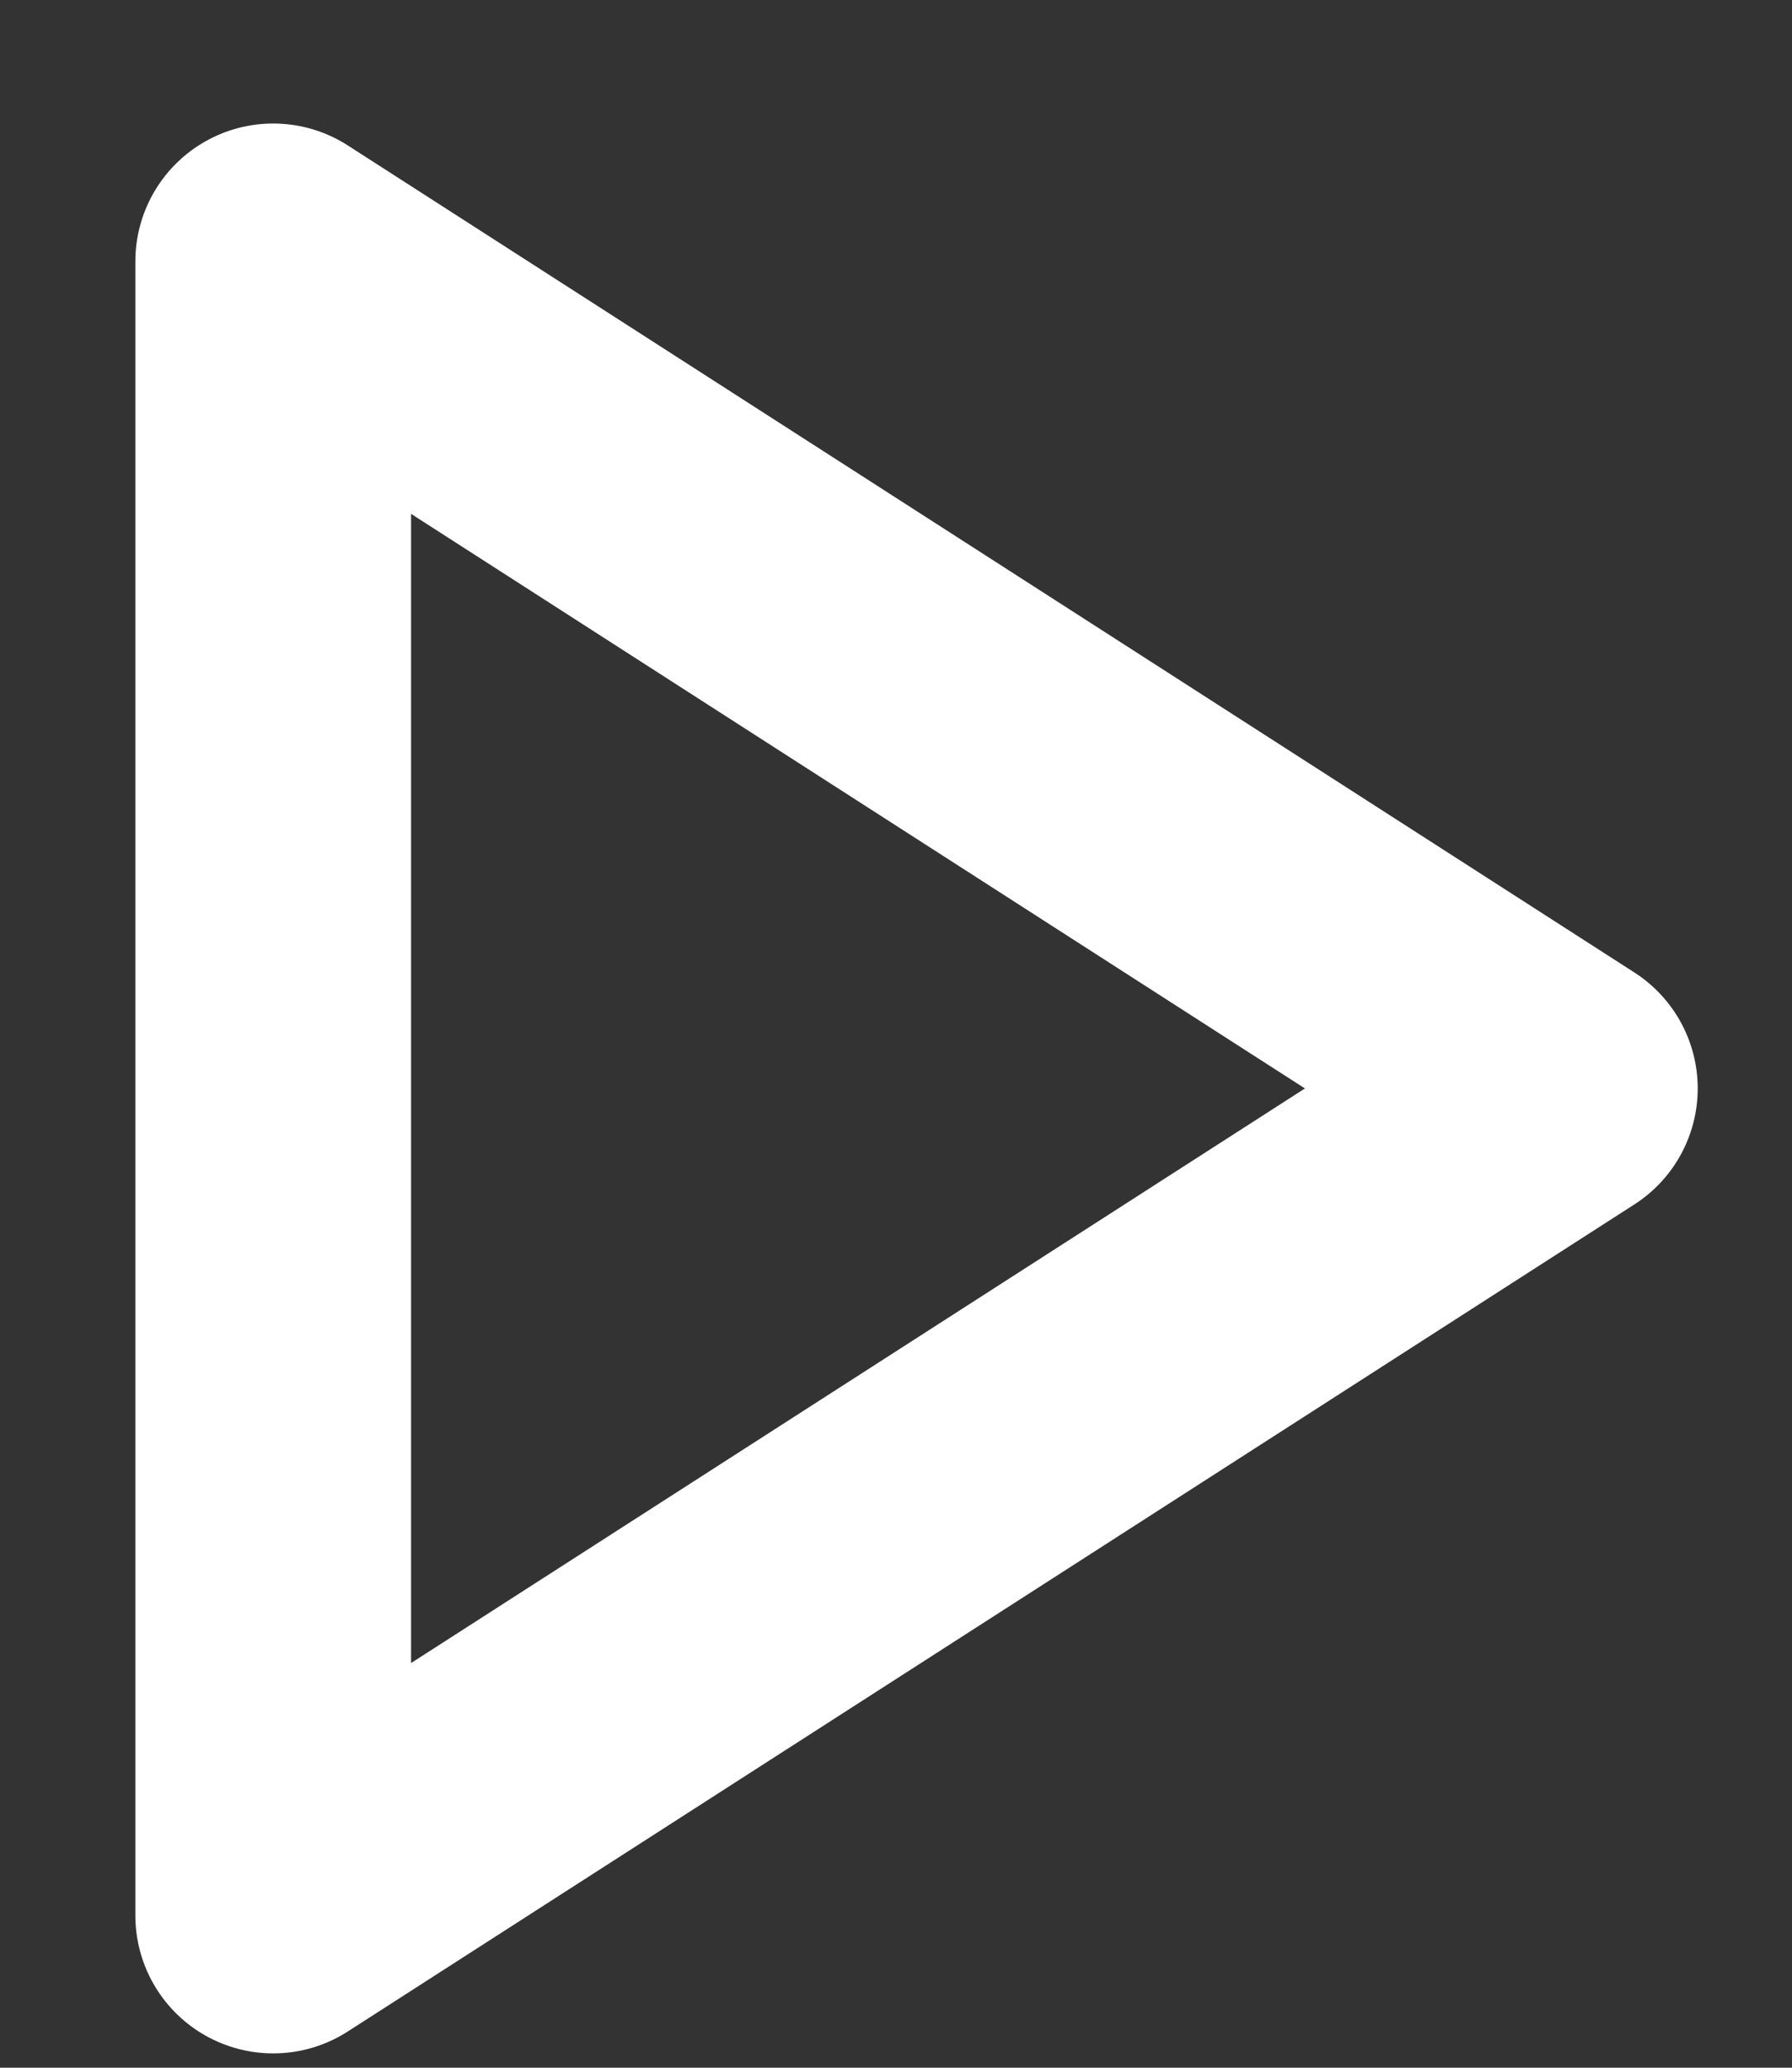 <svg width="13" height="15" viewBox="0 0 13 15" fill="none" xmlns="http://www.w3.org/2000/svg">
<rect x="0" y="0" width="13" height="15" fill="#333333" stroke="none"/>
<path id="Vector" d="M1.982 1.896L11.316 7.896L1.982 13.896V1.896Z" stroke="white" stroke-width="2" stroke-linecap="round" stroke-linejoin="round"/>
</svg>
